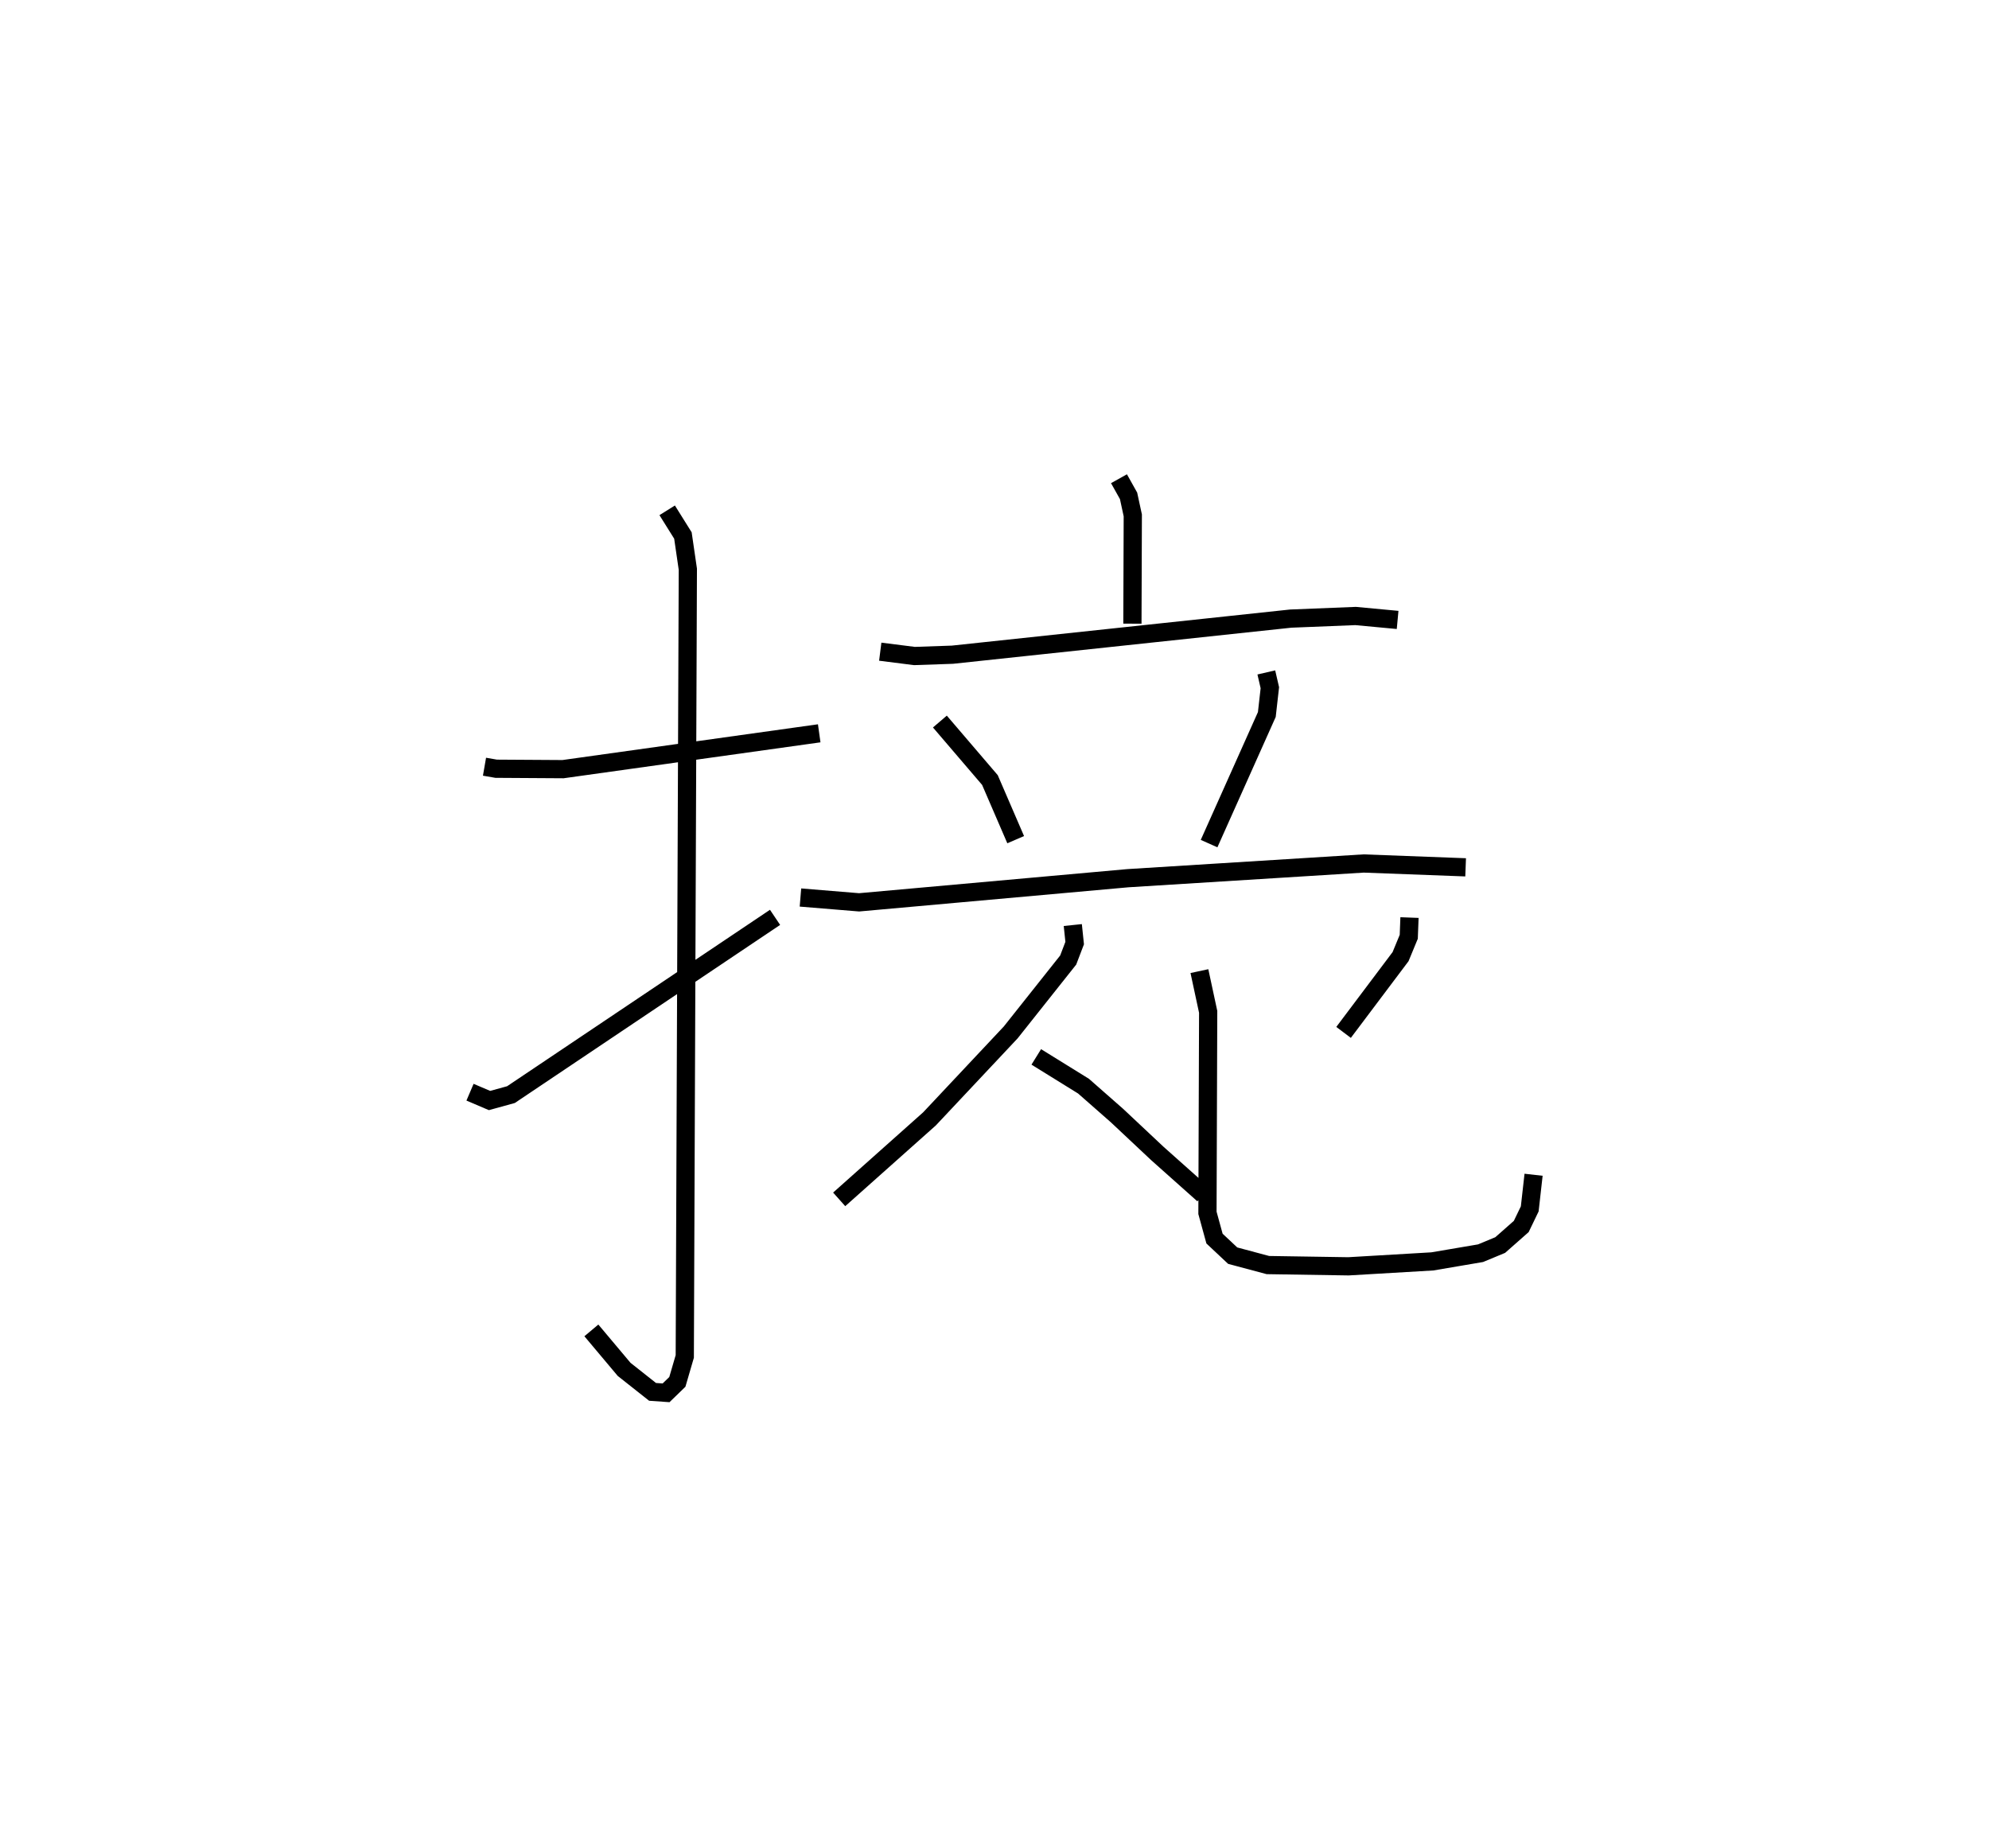 <?xml version="1.0" encoding="utf-8" ?>
<svg baseProfile="full" height="101.471" version="1.1" width="109.192" xmlns="http://www.w3.org/2000/svg" xmlns:ev="http://www.w3.org/2001/xml-events" xmlns:xlink="http://www.w3.org/1999/xlink"><defs /><rect fill="white" height="101.471" width="109.192" x="0" y="0" /><path d="M25,25 m0.0,0.0 m1.598,17.095 l0.64,0.111 3.67,0.023 l14.065,-1.968 m-8.346,-12.243 l0.864,1.382 0.27,1.852 l-0.168,43.22 -0.408,1.398 l-0.619,0.6 -0.742,-0.052 l-1.561,-1.235 -1.798,-2.14 m-6.662,-13.078 l1.071,0.457 1.176,-0.324 l14.499,-9.733 m18.881,-24.082 l0.526,0.941 0.232,1.073 l-0.021,5.944 m-13.843,1.538 l1.878,0.238 2.085,-0.072 l18.572,-1.982 3.56,-0.143 l2.307,0.216 m-25.128,5.579 l2.747,3.211 1.414,3.274 m13.759,-9.182 l0.194,0.84 -0.166,1.471 l-3.17,7.087 m-22.433,2.96 l3.22,0.265 14.764,-1.326 l12.93,-0.807 5.603,0.211 m-21.566,3.169 l0.103,0.989 -0.356,0.932 l-3.156,3.975 -4.458,4.746 l-4.958,4.419 m10.82,-7.822 l2.593,1.606 1.838,1.615 l2.218,2.083 2.526,2.251 m11.314,-15.205 l-0.04,1.055 -0.45,1.09 l-3.129,4.16 m-7.914,-3.365 l0.481,2.238 -0.039,11.035 l0.387,1.412 0.998,0.937 l1.933,0.517 4.42,0.069 l4.605,-0.27 2.648,-0.45 l1.08,-0.448 1.155,-1.019 l0.466,-0.966 0.211,-1.874 " fill="none" stroke="black" stroke-width="1" /></svg>